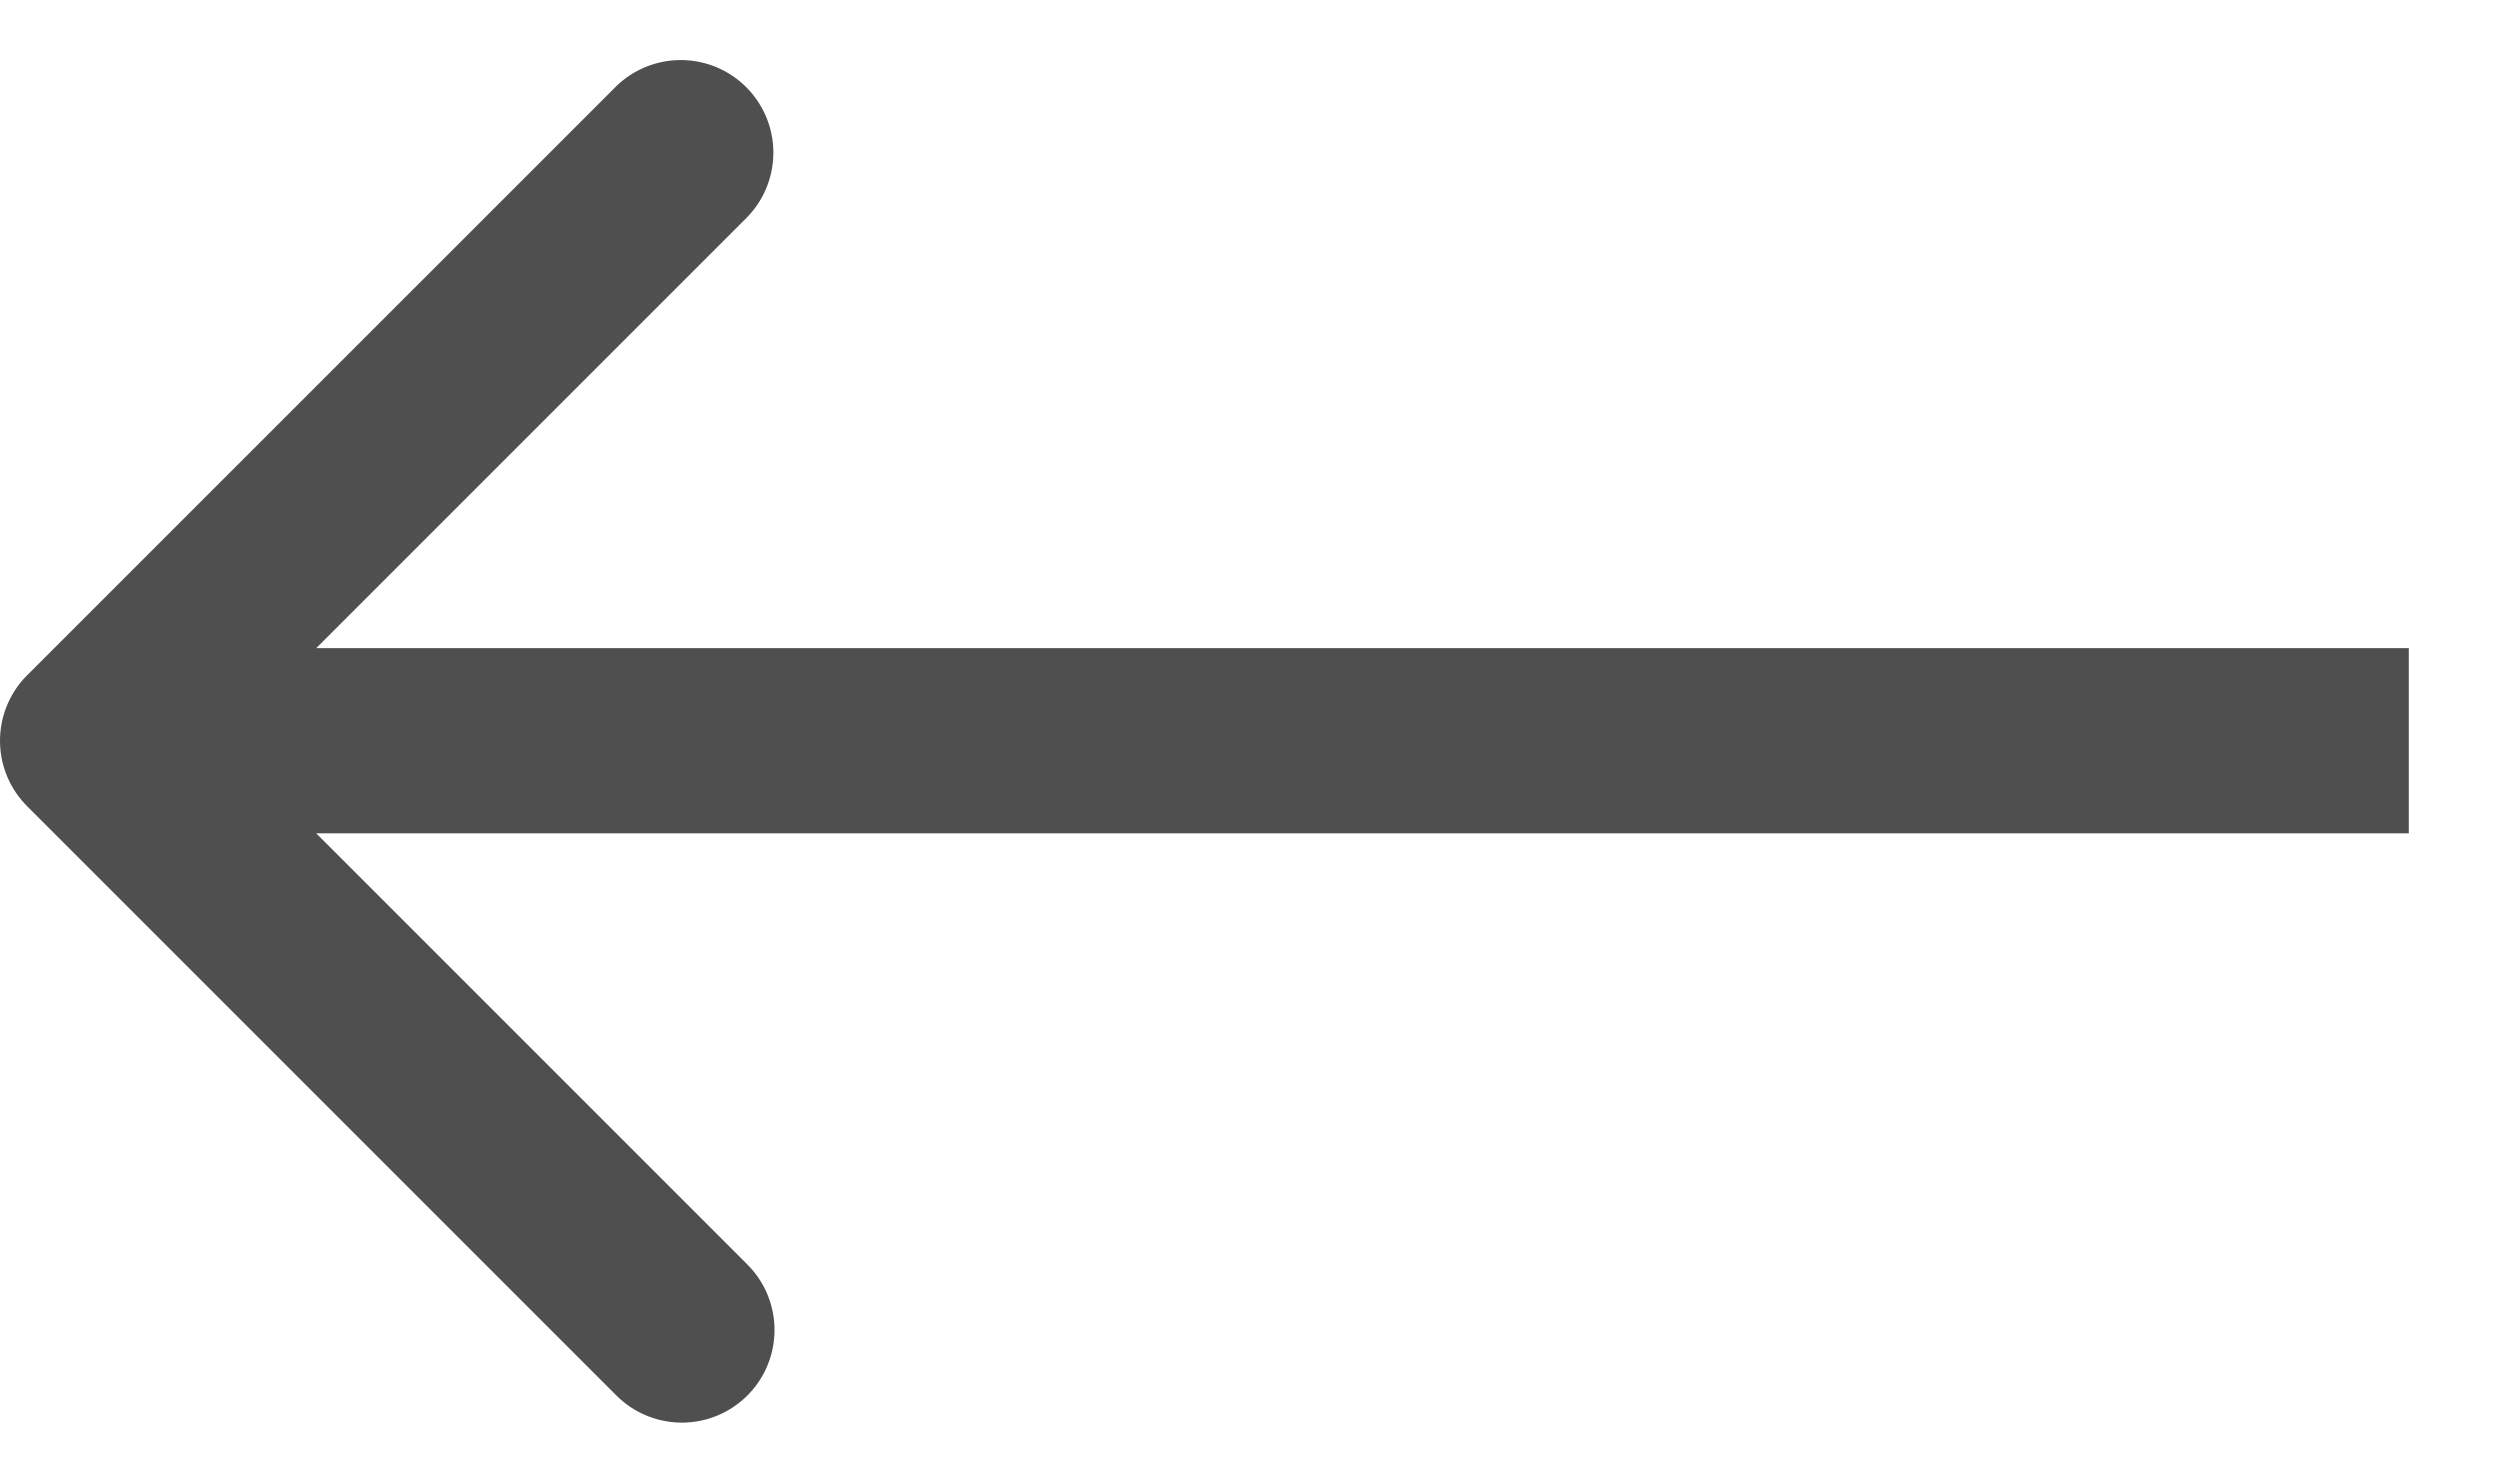 <svg viewBox="0 0 27 16" xmlns="http://www.w3.org/2000/svg"><path d="M.293 7.293a1 1 0 0 0 0 1.414l6.364 6.364a1 1 0 1 0 1.415-1.414L2.415 8l5.657-5.657A1 1 0 0 0 6.657.93L.293 7.293zM26.016 7H1v2h25.015V7z" fill="#4F4F4F"/></svg>